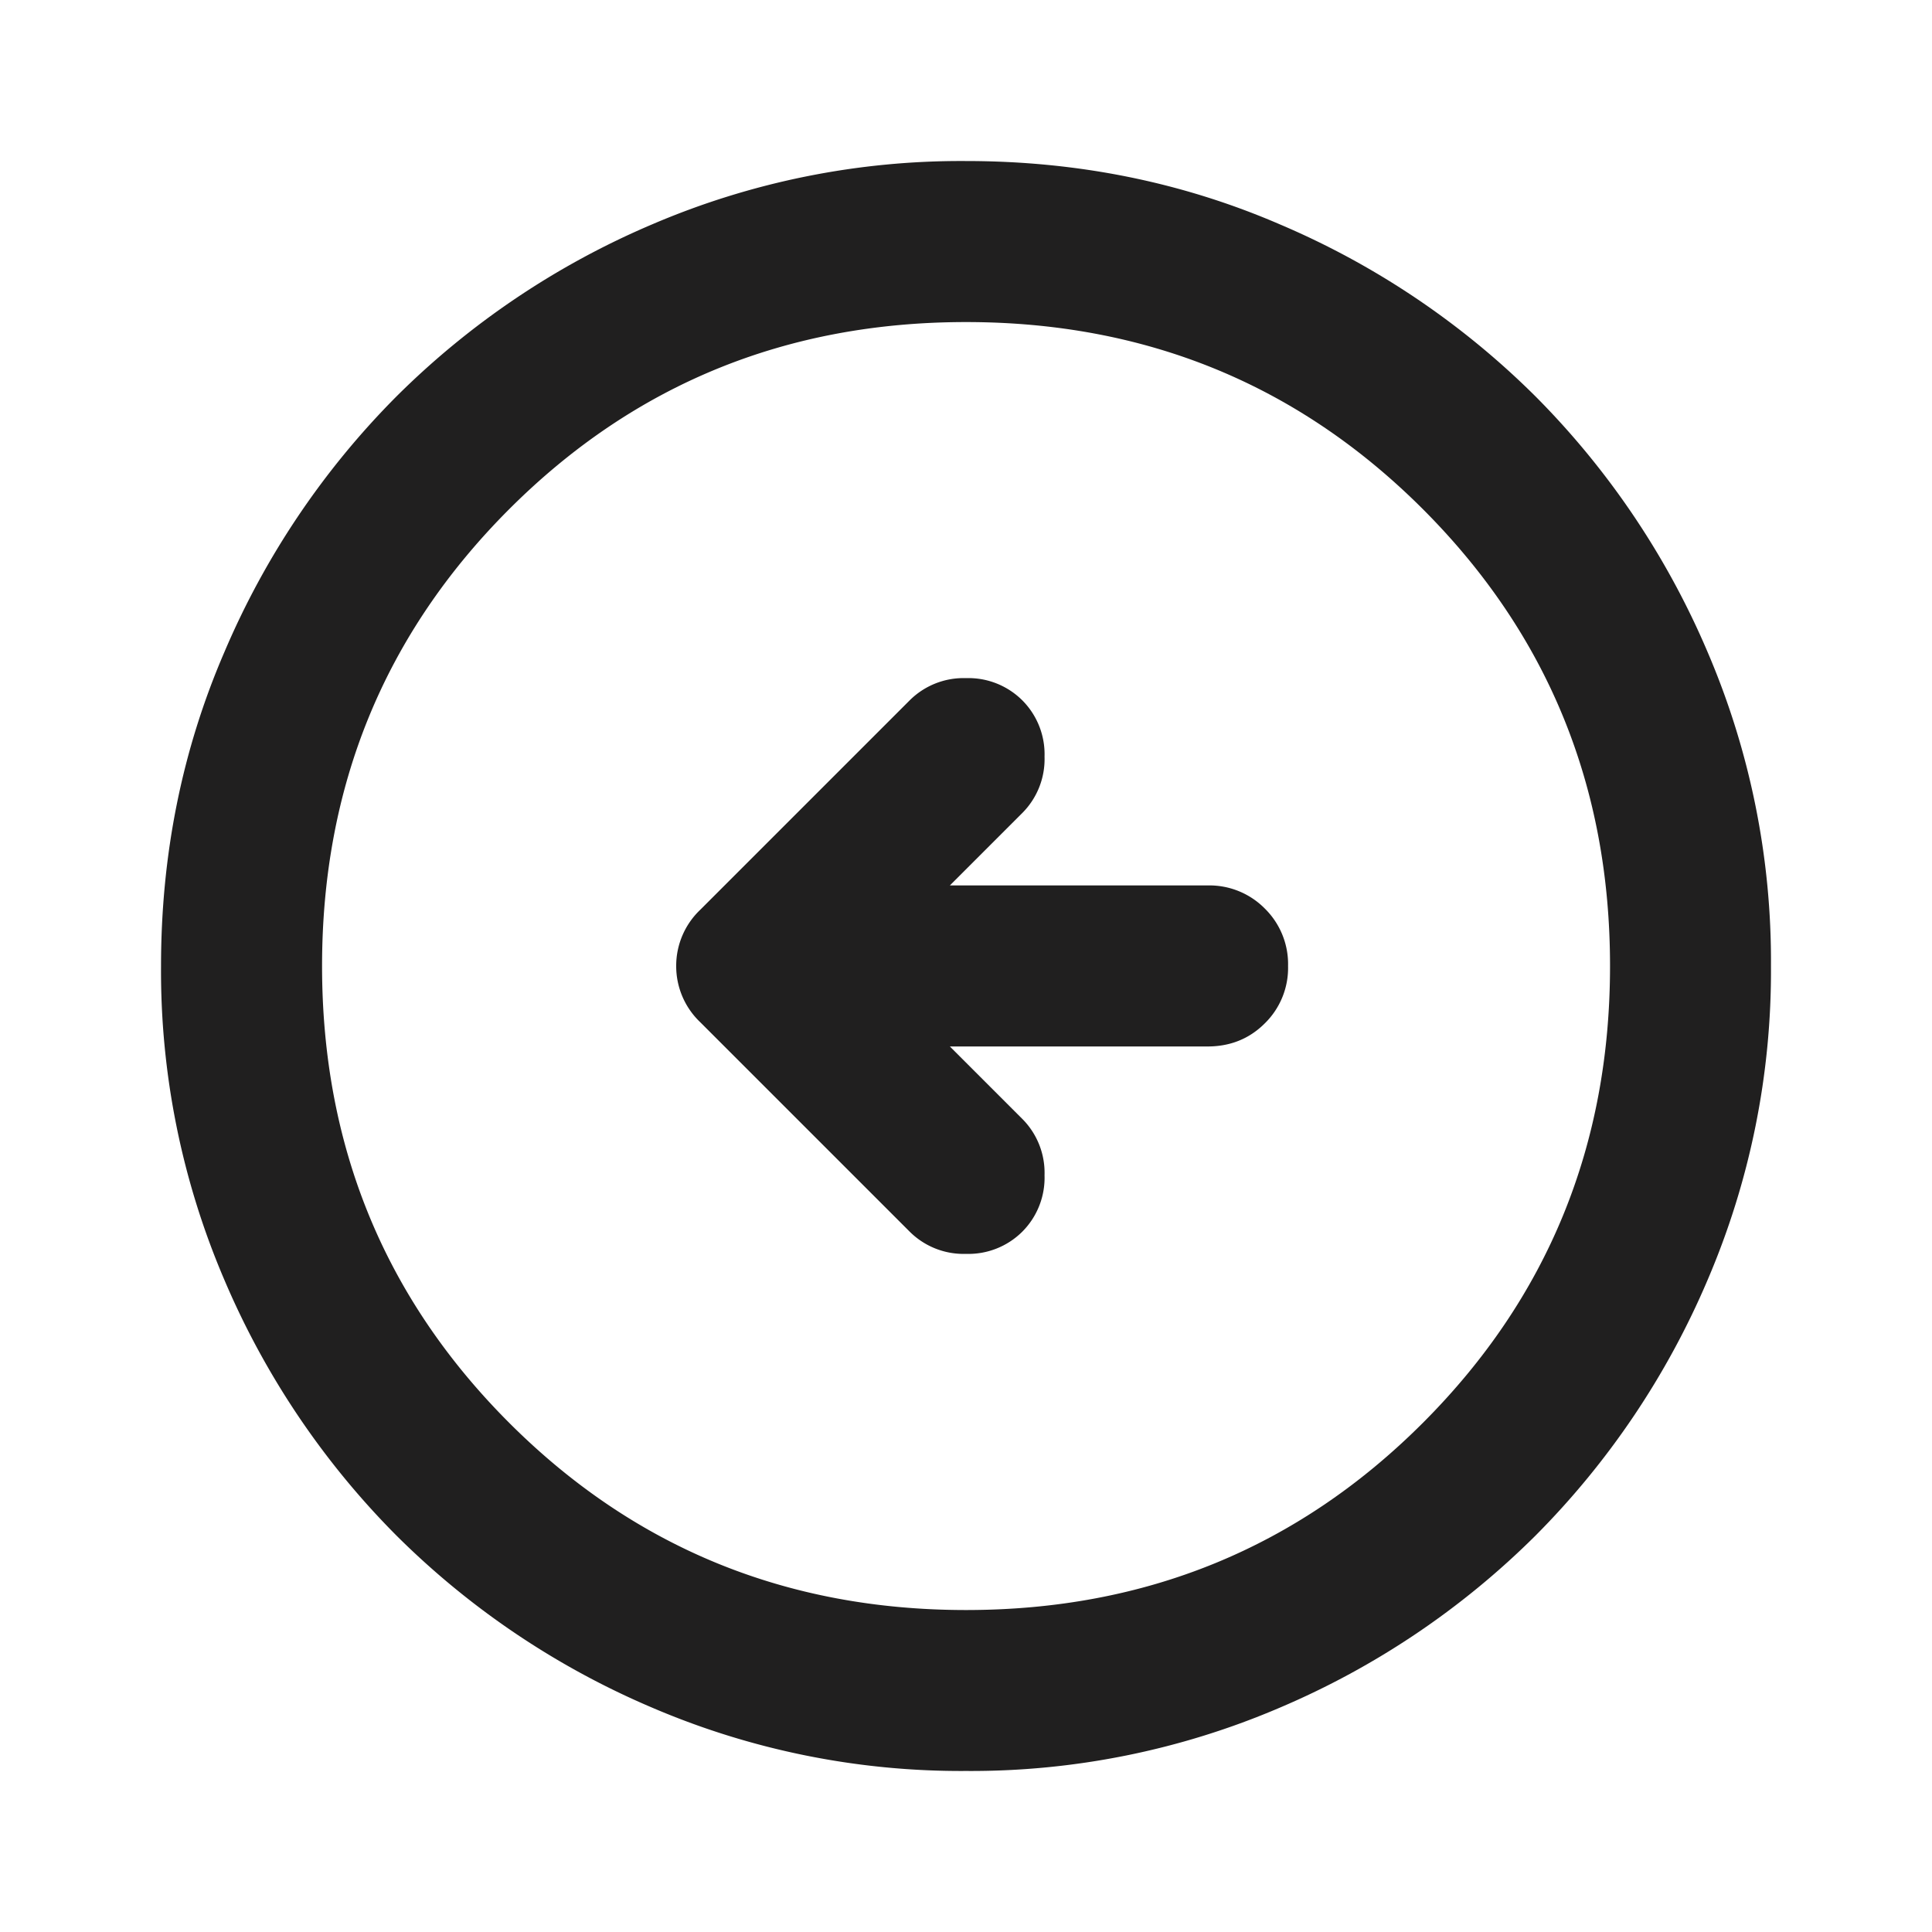 <svg xmlns="http://www.w3.org/2000/svg" width="20" height="20" fill="none" viewBox="0 0 20 20">
  <path fill="#201F1F" d="M9.833 10.833H12.5c.236 0 .434-.08.594-.24a.803.803 0 0 0 .24-.593.806.806 0 0 0-.24-.594.806.806 0 0 0-.594-.24H9.833l.75-.75a.79.79 0 0 0 .23-.583.79.79 0 0 0-.23-.583.79.79 0 0 0-.583-.23.79.79 0 0 0-.583.23L7.25 9.417A.8.8 0 0 0 7 10a.8.8 0 0 0 .25.583l2.167 2.167a.79.79 0 0 0 .583.23.79.79 0 0 0 .583-.23.79.79 0 0 0 .23-.583.79.79 0 0 0-.23-.584l-.75-.75Zm.167 7.5a8.115 8.115 0 0 1-3.25-.656 8.415 8.415 0 0 1-2.646-1.781 8.416 8.416 0 0 1-1.781-2.646A8.115 8.115 0 0 1 1.667 10c0-1.153.218-2.236.656-3.25a8.415 8.415 0 0 1 1.781-2.646A8.415 8.415 0 0 1 6.75 2.323 8.115 8.115 0 0 1 10 1.667c1.153 0 2.236.218 3.25.656a8.416 8.416 0 0 1 2.646 1.781 8.415 8.415 0 0 1 1.781 2.646 8.115 8.115 0 0 1 .656 3.25 8.115 8.115 0 0 1-.656 3.25 8.416 8.416 0 0 1-1.781 2.646 8.416 8.416 0 0 1-2.646 1.781 8.115 8.115 0 0 1-3.25.656Zm0-1.666c1.861 0 3.438-.646 4.73-1.938 1.29-1.291 1.937-2.868 1.937-4.729 0-1.861-.646-3.437-1.938-4.73C13.438 3.98 11.861 3.334 10 3.334c-1.861 0-3.438.646-4.73 1.938C3.98 6.563 3.334 8.139 3.334 10c0 1.861.646 3.438 1.938 4.73 1.291 1.29 2.868 1.937 4.729 1.937Z"/>
</svg>
